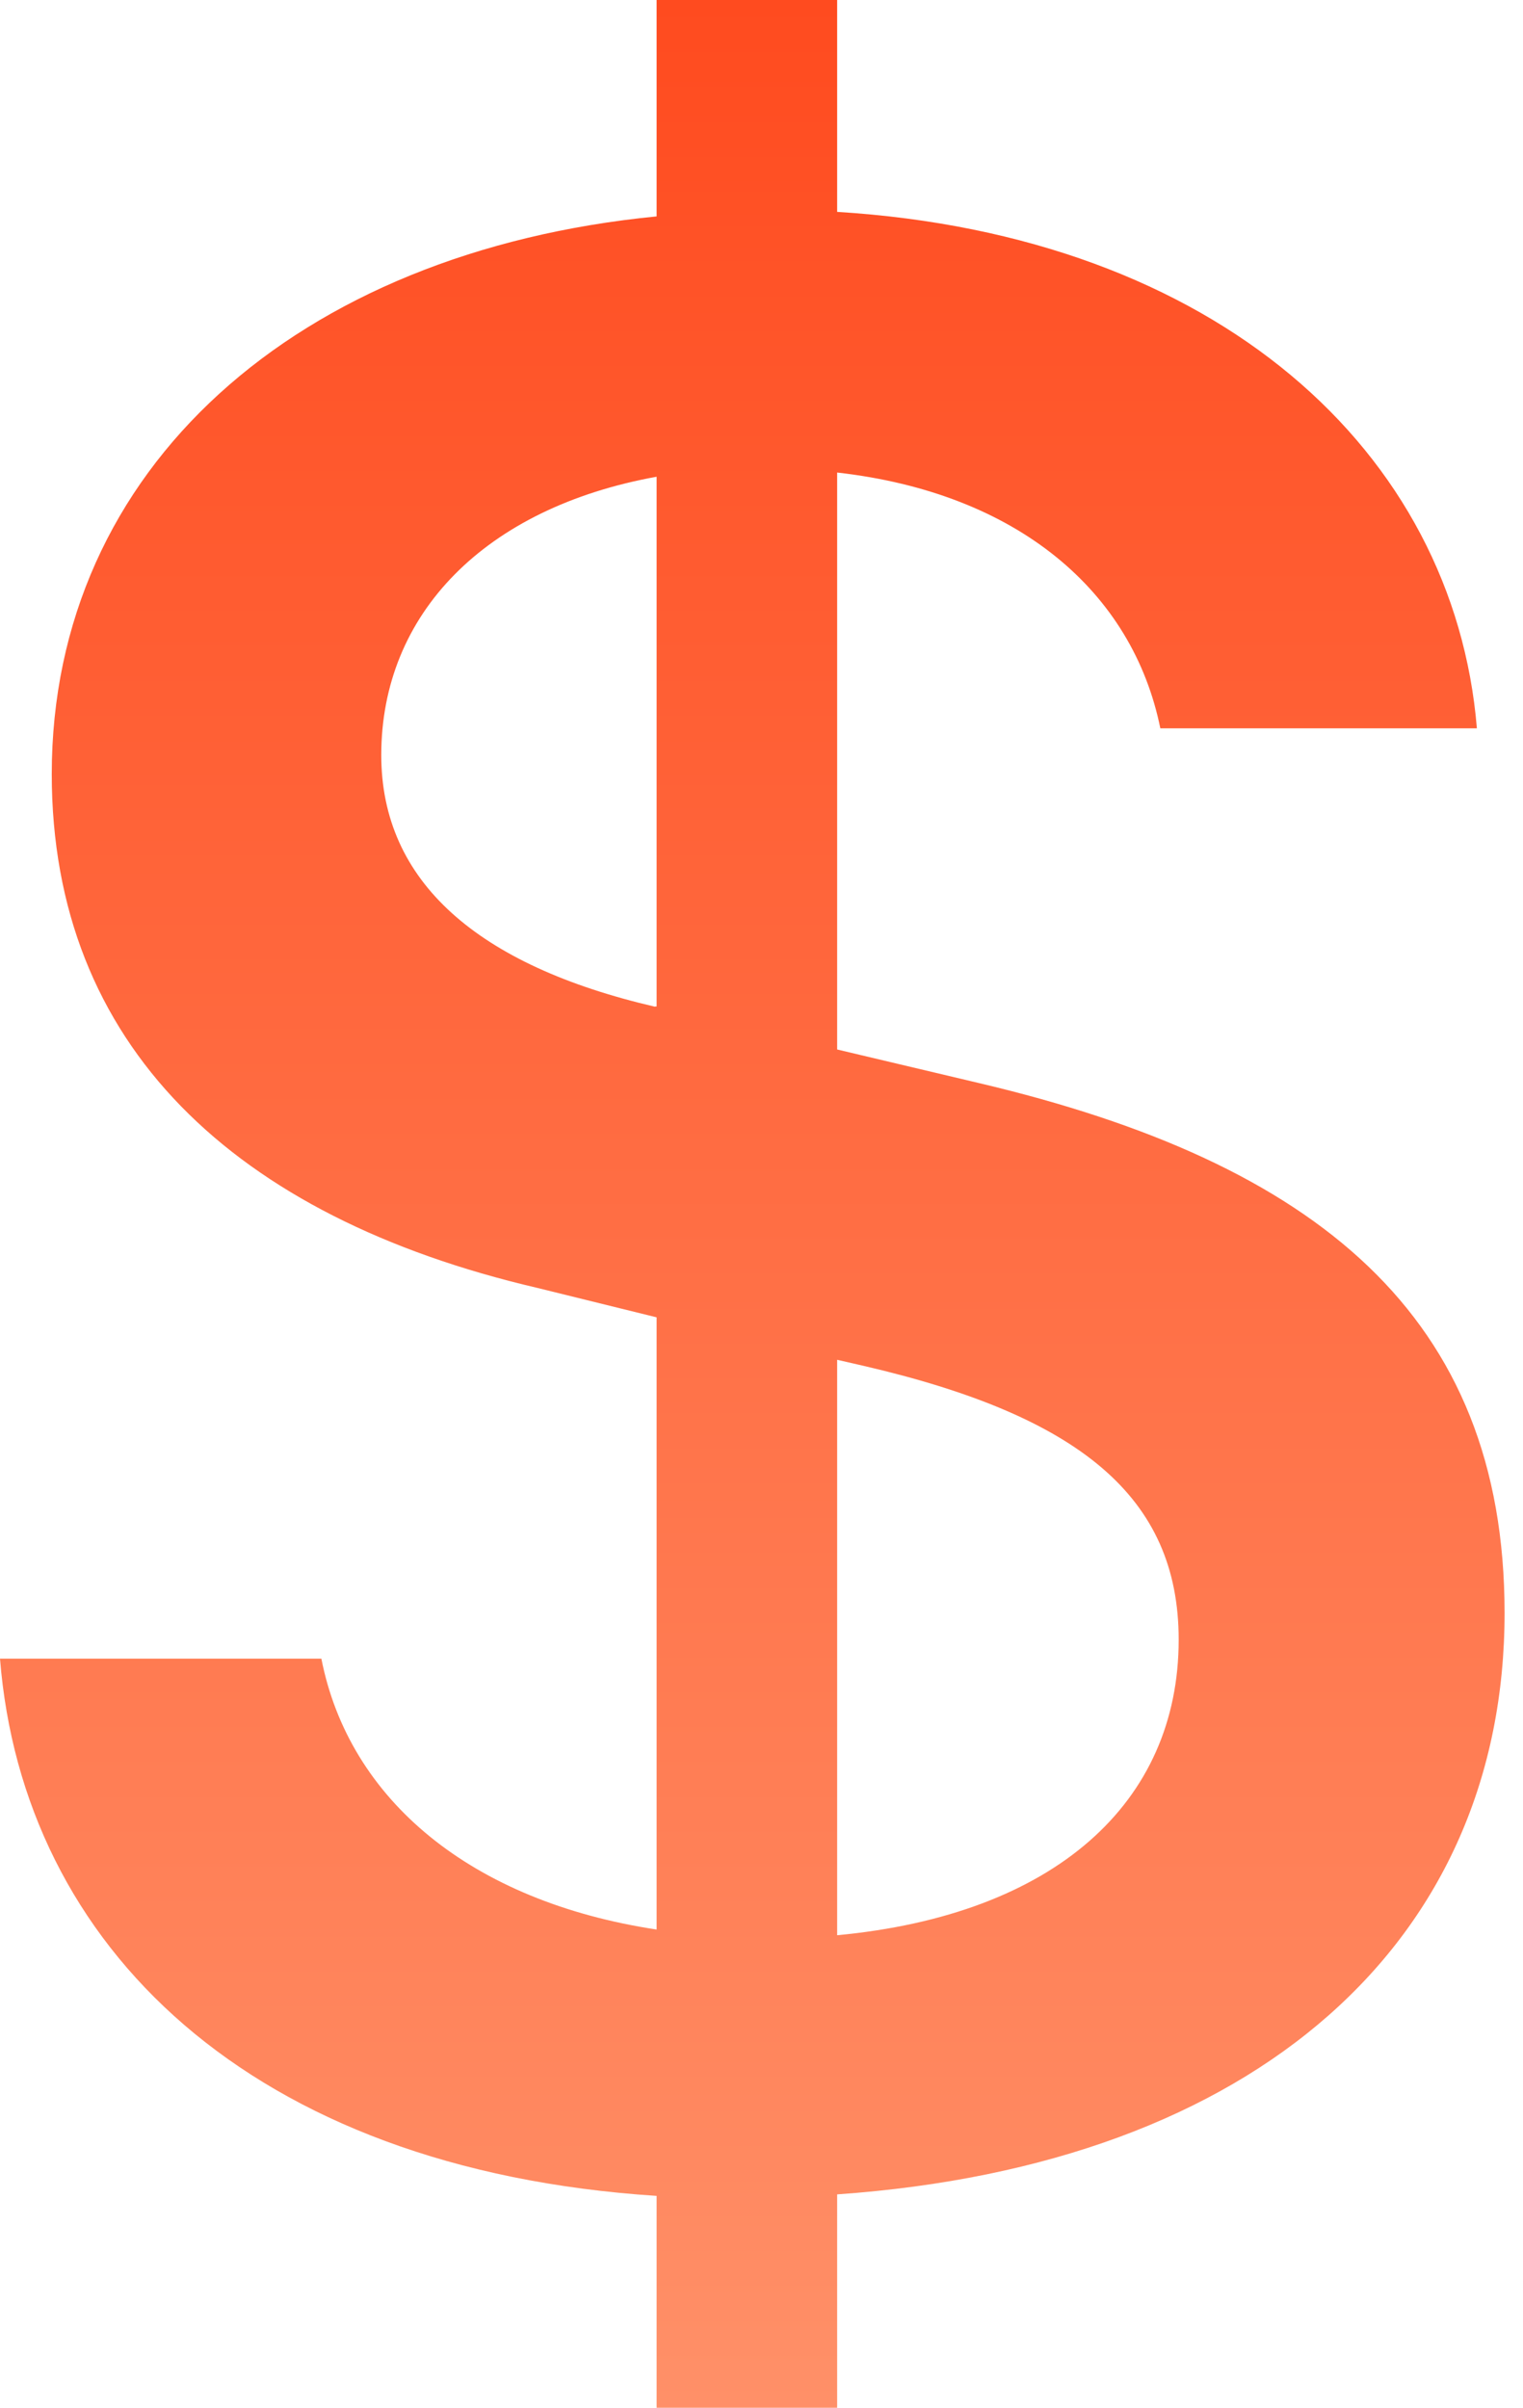 <svg width="62" height="98" viewBox="0 0 62 98" fill="none" xmlns="http://www.w3.org/2000/svg">
<path d="M0 67.51C0.931 79.196 10.168 88.298 26.73 89.376V98H34.08V89.315C51.23 88.114 61.25 78.951 61.25 65.648C61.25 53.557 53.581 47.322 39.874 44.088L34.08 42.716V19.233C41.429 20.066 46.109 24.084 47.236 29.645H60.123C59.192 18.387 49.539 9.579 34.08 8.624V0H26.73V8.808C12.091 10.241 2.107 19.049 2.107 31.507C2.107 42.532 9.53 49.539 21.866 52.418L26.73 53.618V78.535C19.196 77.395 14.21 73.267 13.083 67.51H0ZM26.668 40.976C19.441 39.298 15.521 35.88 15.521 30.735C15.521 24.978 19.747 20.666 26.73 19.404V40.964H26.668V40.976ZM35.145 55.59C43.928 57.624 47.983 60.919 47.983 66.738C47.983 73.377 42.936 77.934 34.08 78.767V55.346L35.145 55.59Z" fill="url(#paint0_linear_3_102175)"/>
<defs>
<linearGradient id="paint0_linear_3_102175" x1="0" y1="0" x2="0" y2="98" gradientUnits="userSpaceOnUse">
<stop stop-color="#FF4B1F"/>
<stop offset="1" stop-color="#FF9068"/>
</linearGradient>
</defs>
</svg>
